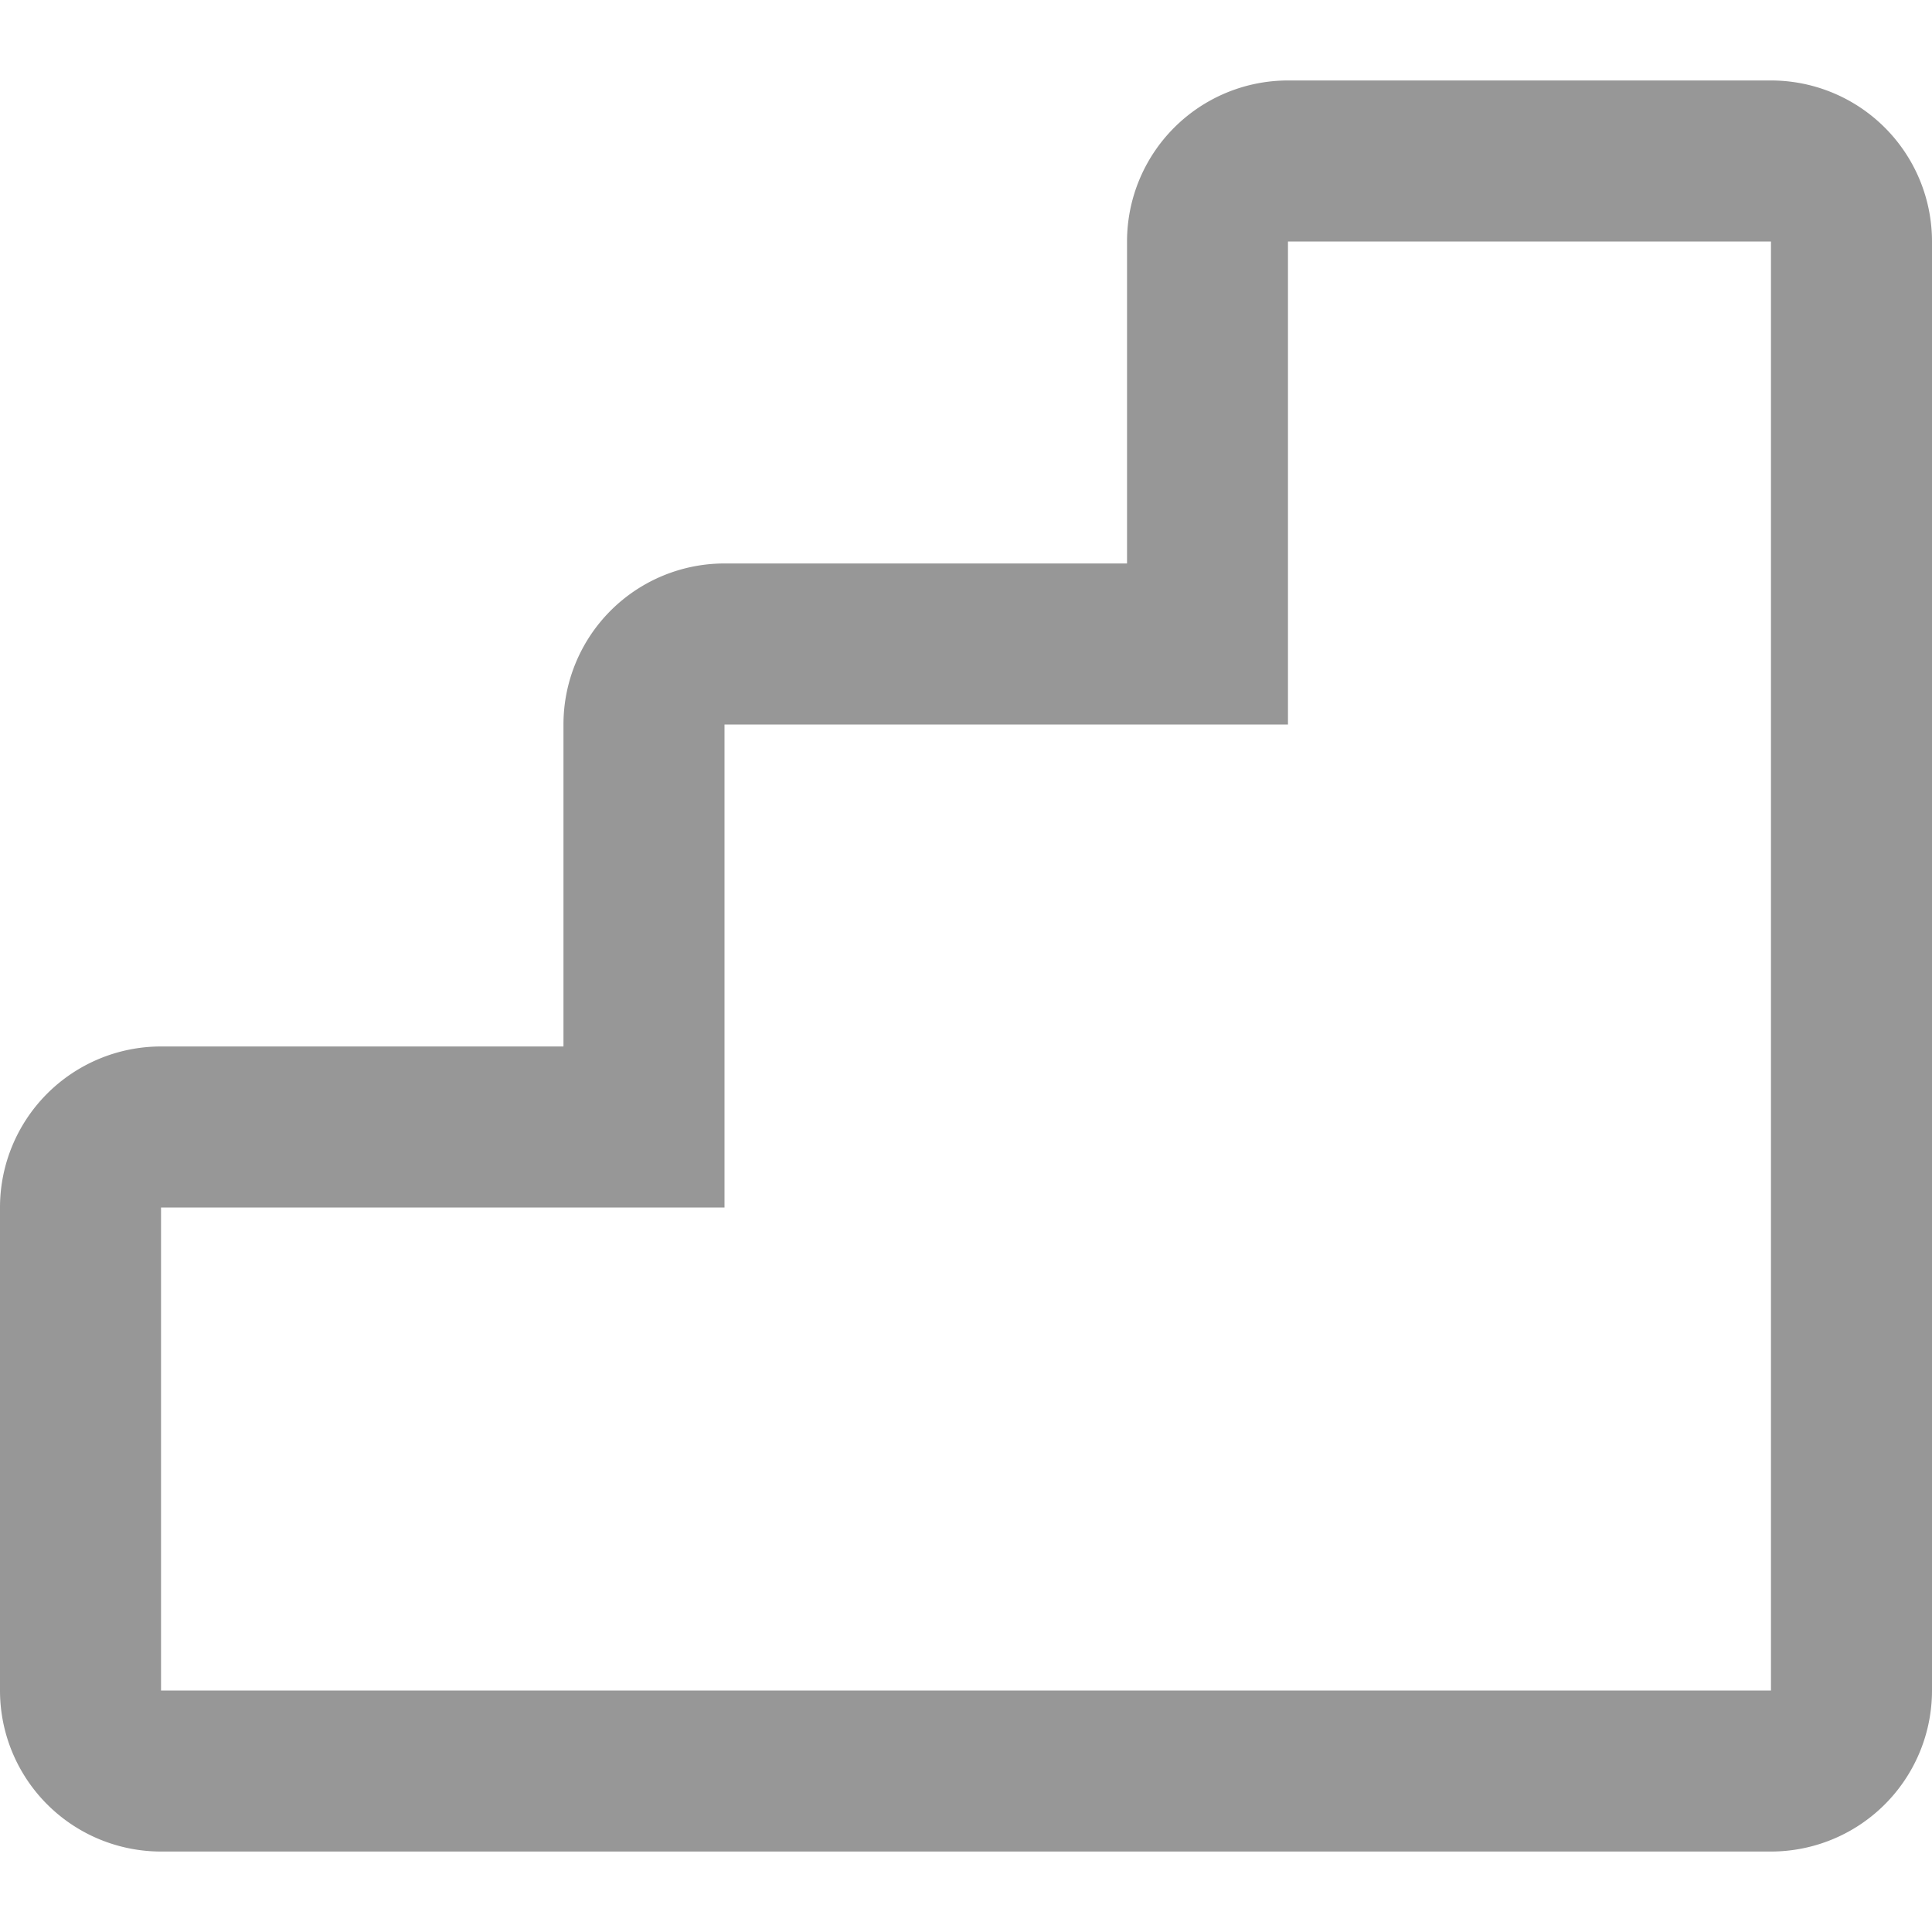 <svg id="_21.職位級別" data-name="21.職位級別" xmlns="http://www.w3.org/2000/svg" width="20" height="20" viewBox="0 0 20 20">
  <rect id="Rectangle" width="20" height="20" fill="none"/>
  <path id="Path-7" d="M11.667,5.833V2.5A1.667,1.667,0,0,1,13.333.833h5A1.667,1.667,0,0,1,20,2.5v15a1.667,1.667,0,0,1-1.667,1.667H1.667A1.667,1.667,0,0,1,0,17.5v-5a1.667,1.667,0,0,1,1.667-1.667H5.833V7.5A1.667,1.667,0,0,1,7.5,5.833ZM1.667,17.5H18.333V2.5h-5v5H7.5v5H1.667Z" fill="#979797"/>
</svg>
